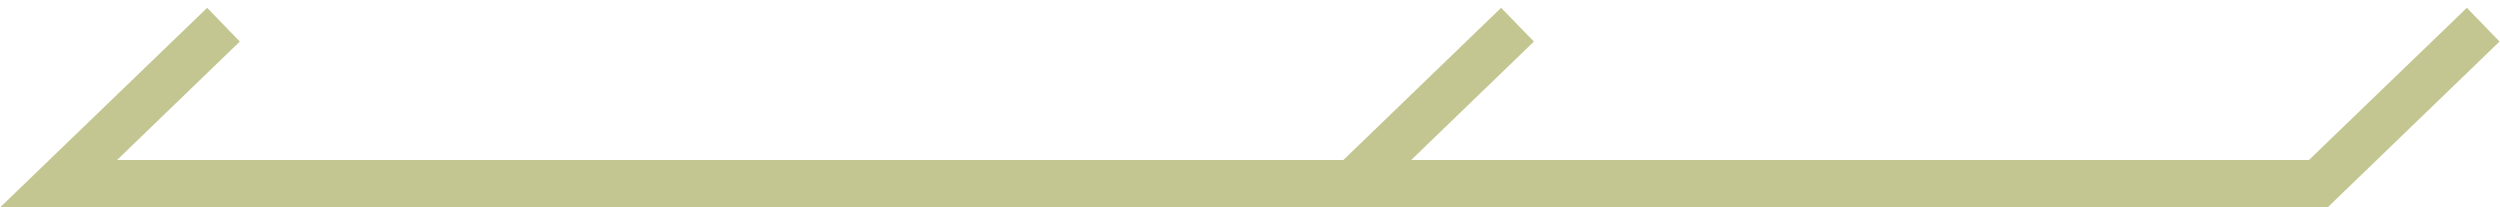 <?xml version="1.0" encoding="UTF-8"?>
<svg id="_圖層_1" data-name="圖層 1" xmlns="http://www.w3.org/2000/svg" viewBox="0 0 157 13">
  <defs>
    <style>
      .cls-1 {
        fill: #c4c691;
      }
    </style>
  </defs>
  <polygon class="cls-1" points="154.92 .49 145 10.05 88.62 10.05 96.33 2.61 94.27 .49 84.36 10.05 7.35 10.05 15.06 2.61 13.01 .49 .03 13 146.2 13 156.97 2.61 154.92 .49"/>
</svg>
